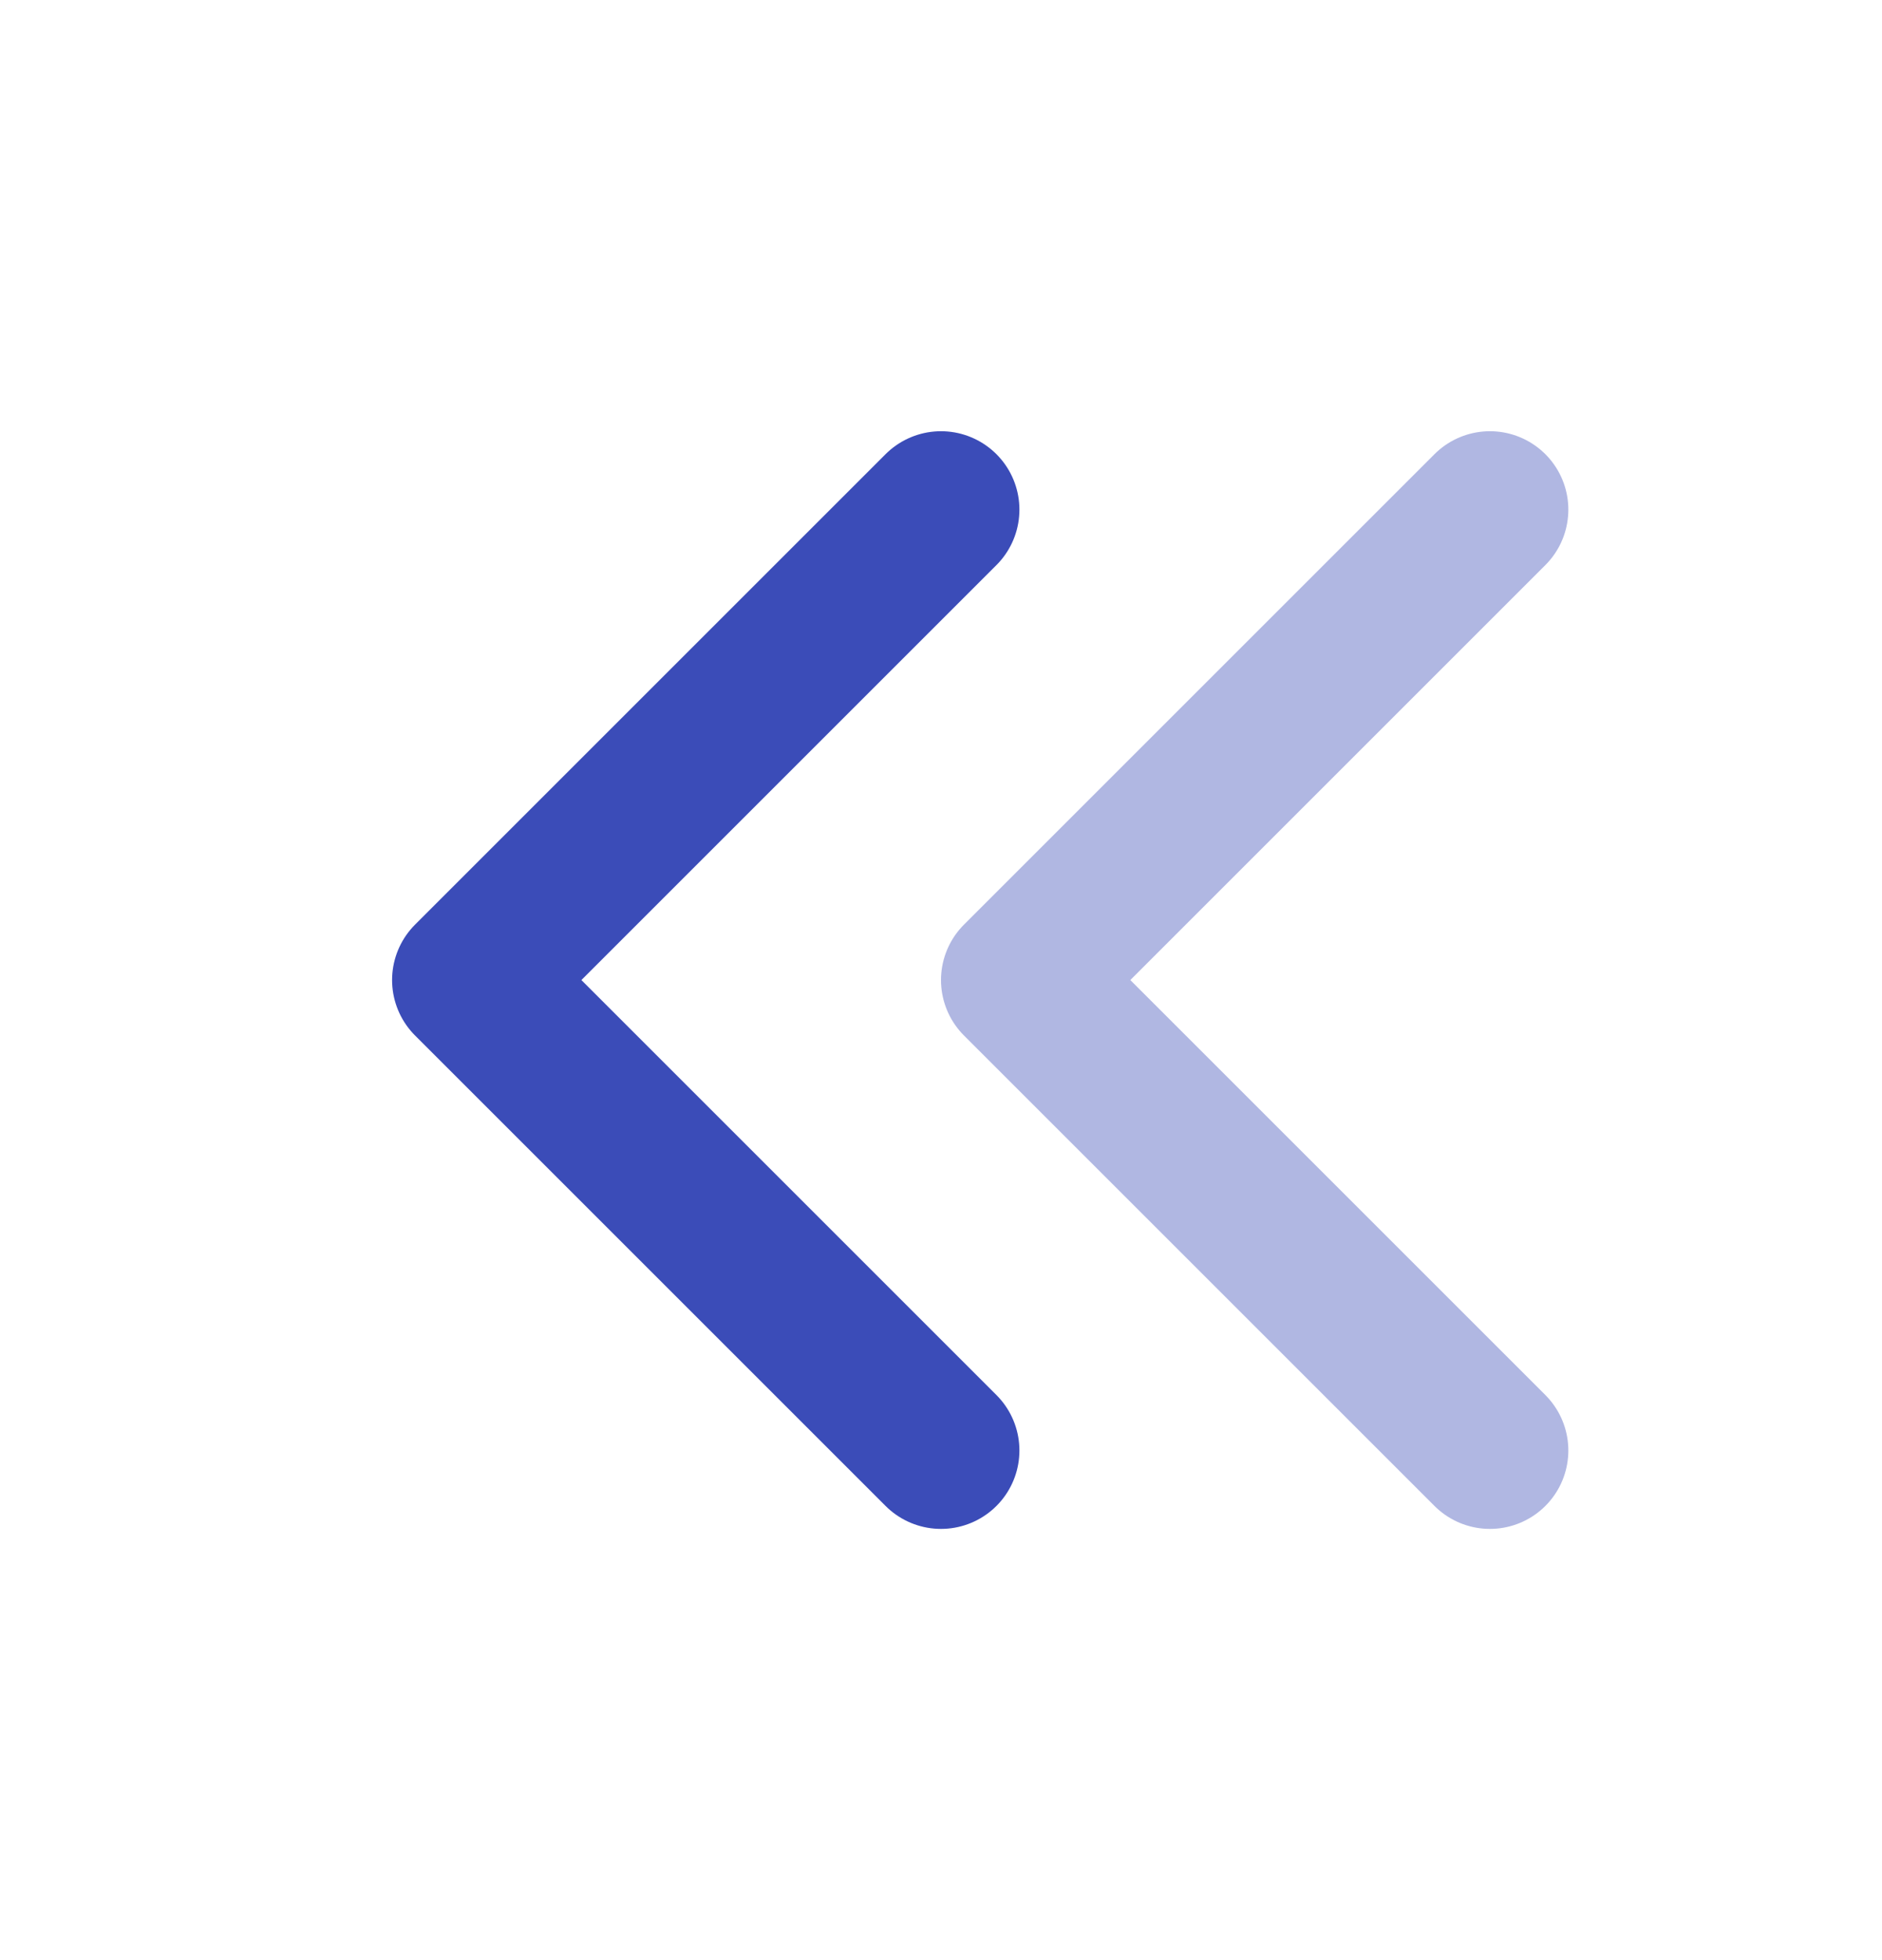 <svg width="24" height="25" viewBox="0 0 24 25" fill="none" xmlns="http://www.w3.org/2000/svg">
<path d="M12 18.5L6 12.5L12 6.5" stroke="#3B4CB8" stroke-width="2" stroke-linecap="round" stroke-linejoin="round"/>
<path d="M19 18.5L13 12.5L19 6.5" stroke="#3B4CB8" stroke-opacity="0.4" stroke-width="2" stroke-linecap="round" stroke-linejoin="round"/>
</svg>
